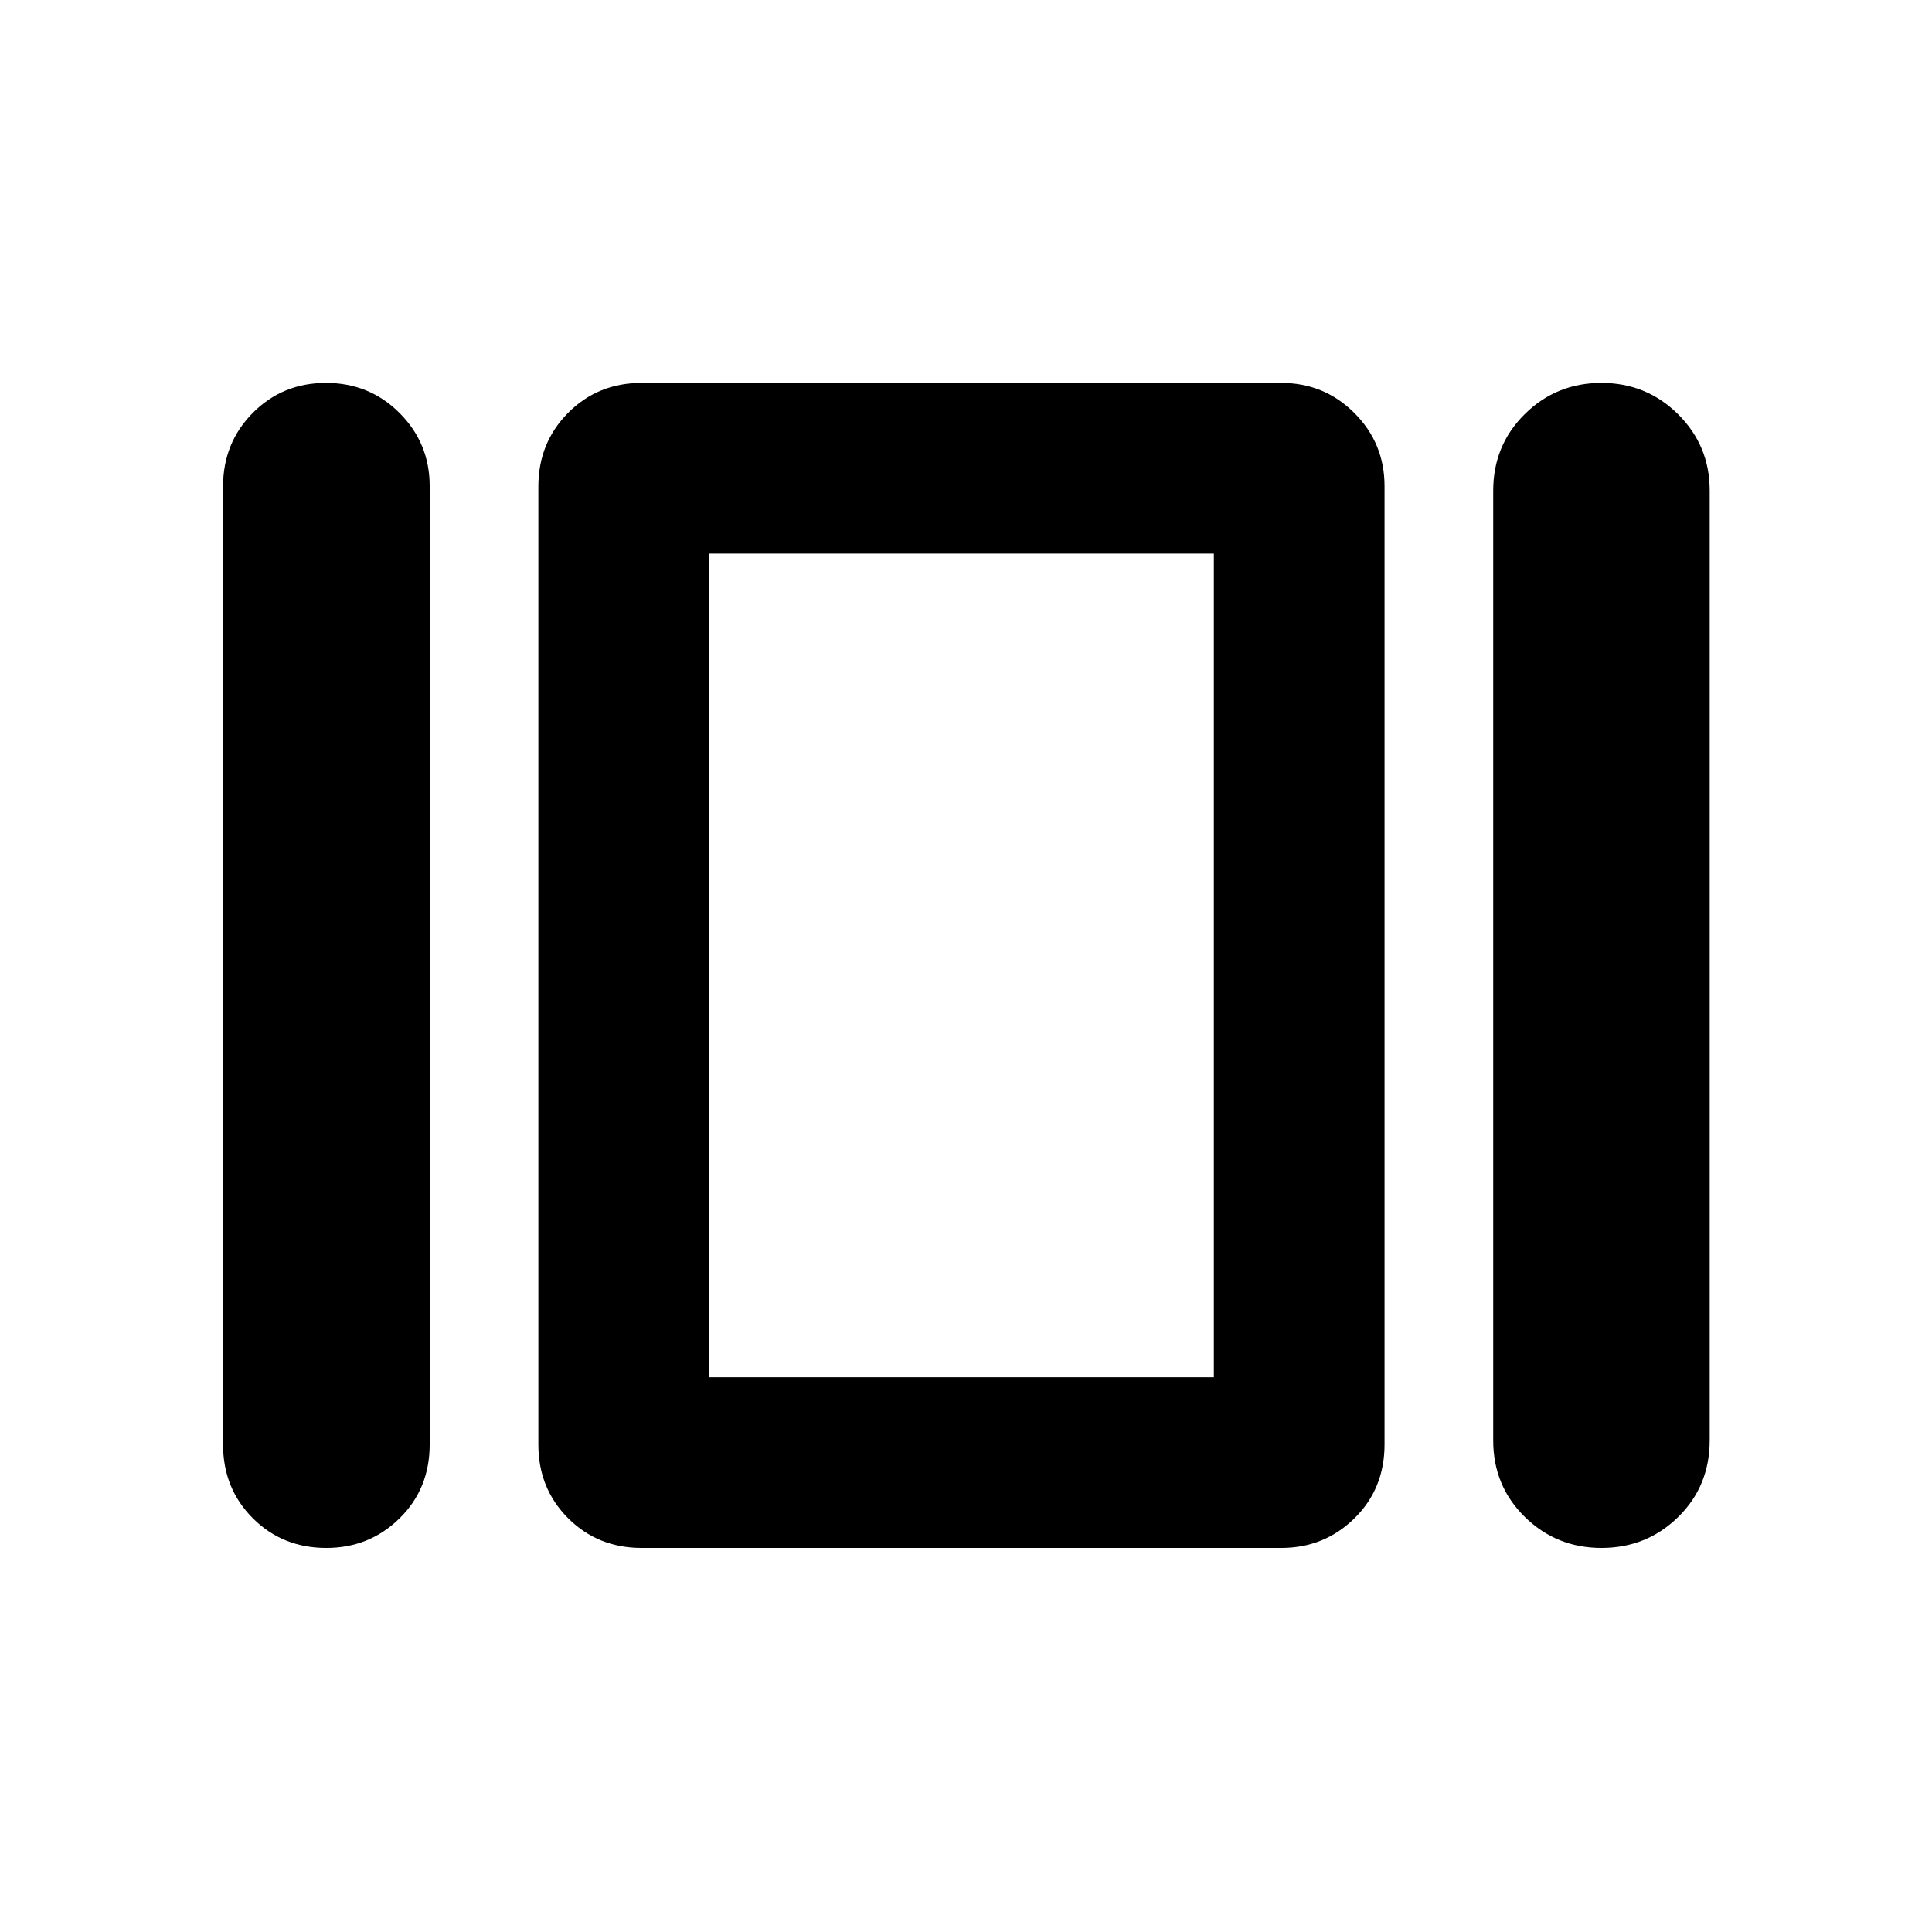 <svg xmlns="http://www.w3.org/2000/svg" height="40" viewBox="0 -960 960 960" width="40"><path d="M110.84-242.17v-476.09q0-21.69 14.79-36.58 14.79-14.89 36.37-14.89 21.59 0 36.55 14.98 14.96 14.97 14.96 36.36v476.09q0 22.06-14.98 36.76t-36.38 14.7q-21.77 0-36.54-14.78-14.77-14.79-14.77-36.55Zm208 51.33q-21.77 0-36.55-14.78-14.78-14.79-14.78-36.55v-476.09q0-21.69 14.78-36.58 14.78-14.89 36.55-14.89h317.8q21.39 0 36.36 14.98 14.97 14.97 14.97 36.36v476.09q0 22.06-14.97 36.76t-36.36 14.7h-317.8Zm423.13-53.41v-471.91q0-22.56 15.68-38.06 15.69-15.51 38.09-15.51 22.4 0 38.1 15.59 15.7 15.59 15.7 37.85v471.92q0 22.86-15.69 38.19-15.68 15.34-38.08 15.34-22.41 0-38.1-15.42-15.7-15.42-15.7-37.99Zm-389.65-31.4h250.84v-409.26H352.32v409.26Zm125.23-204.92Z"/></svg>